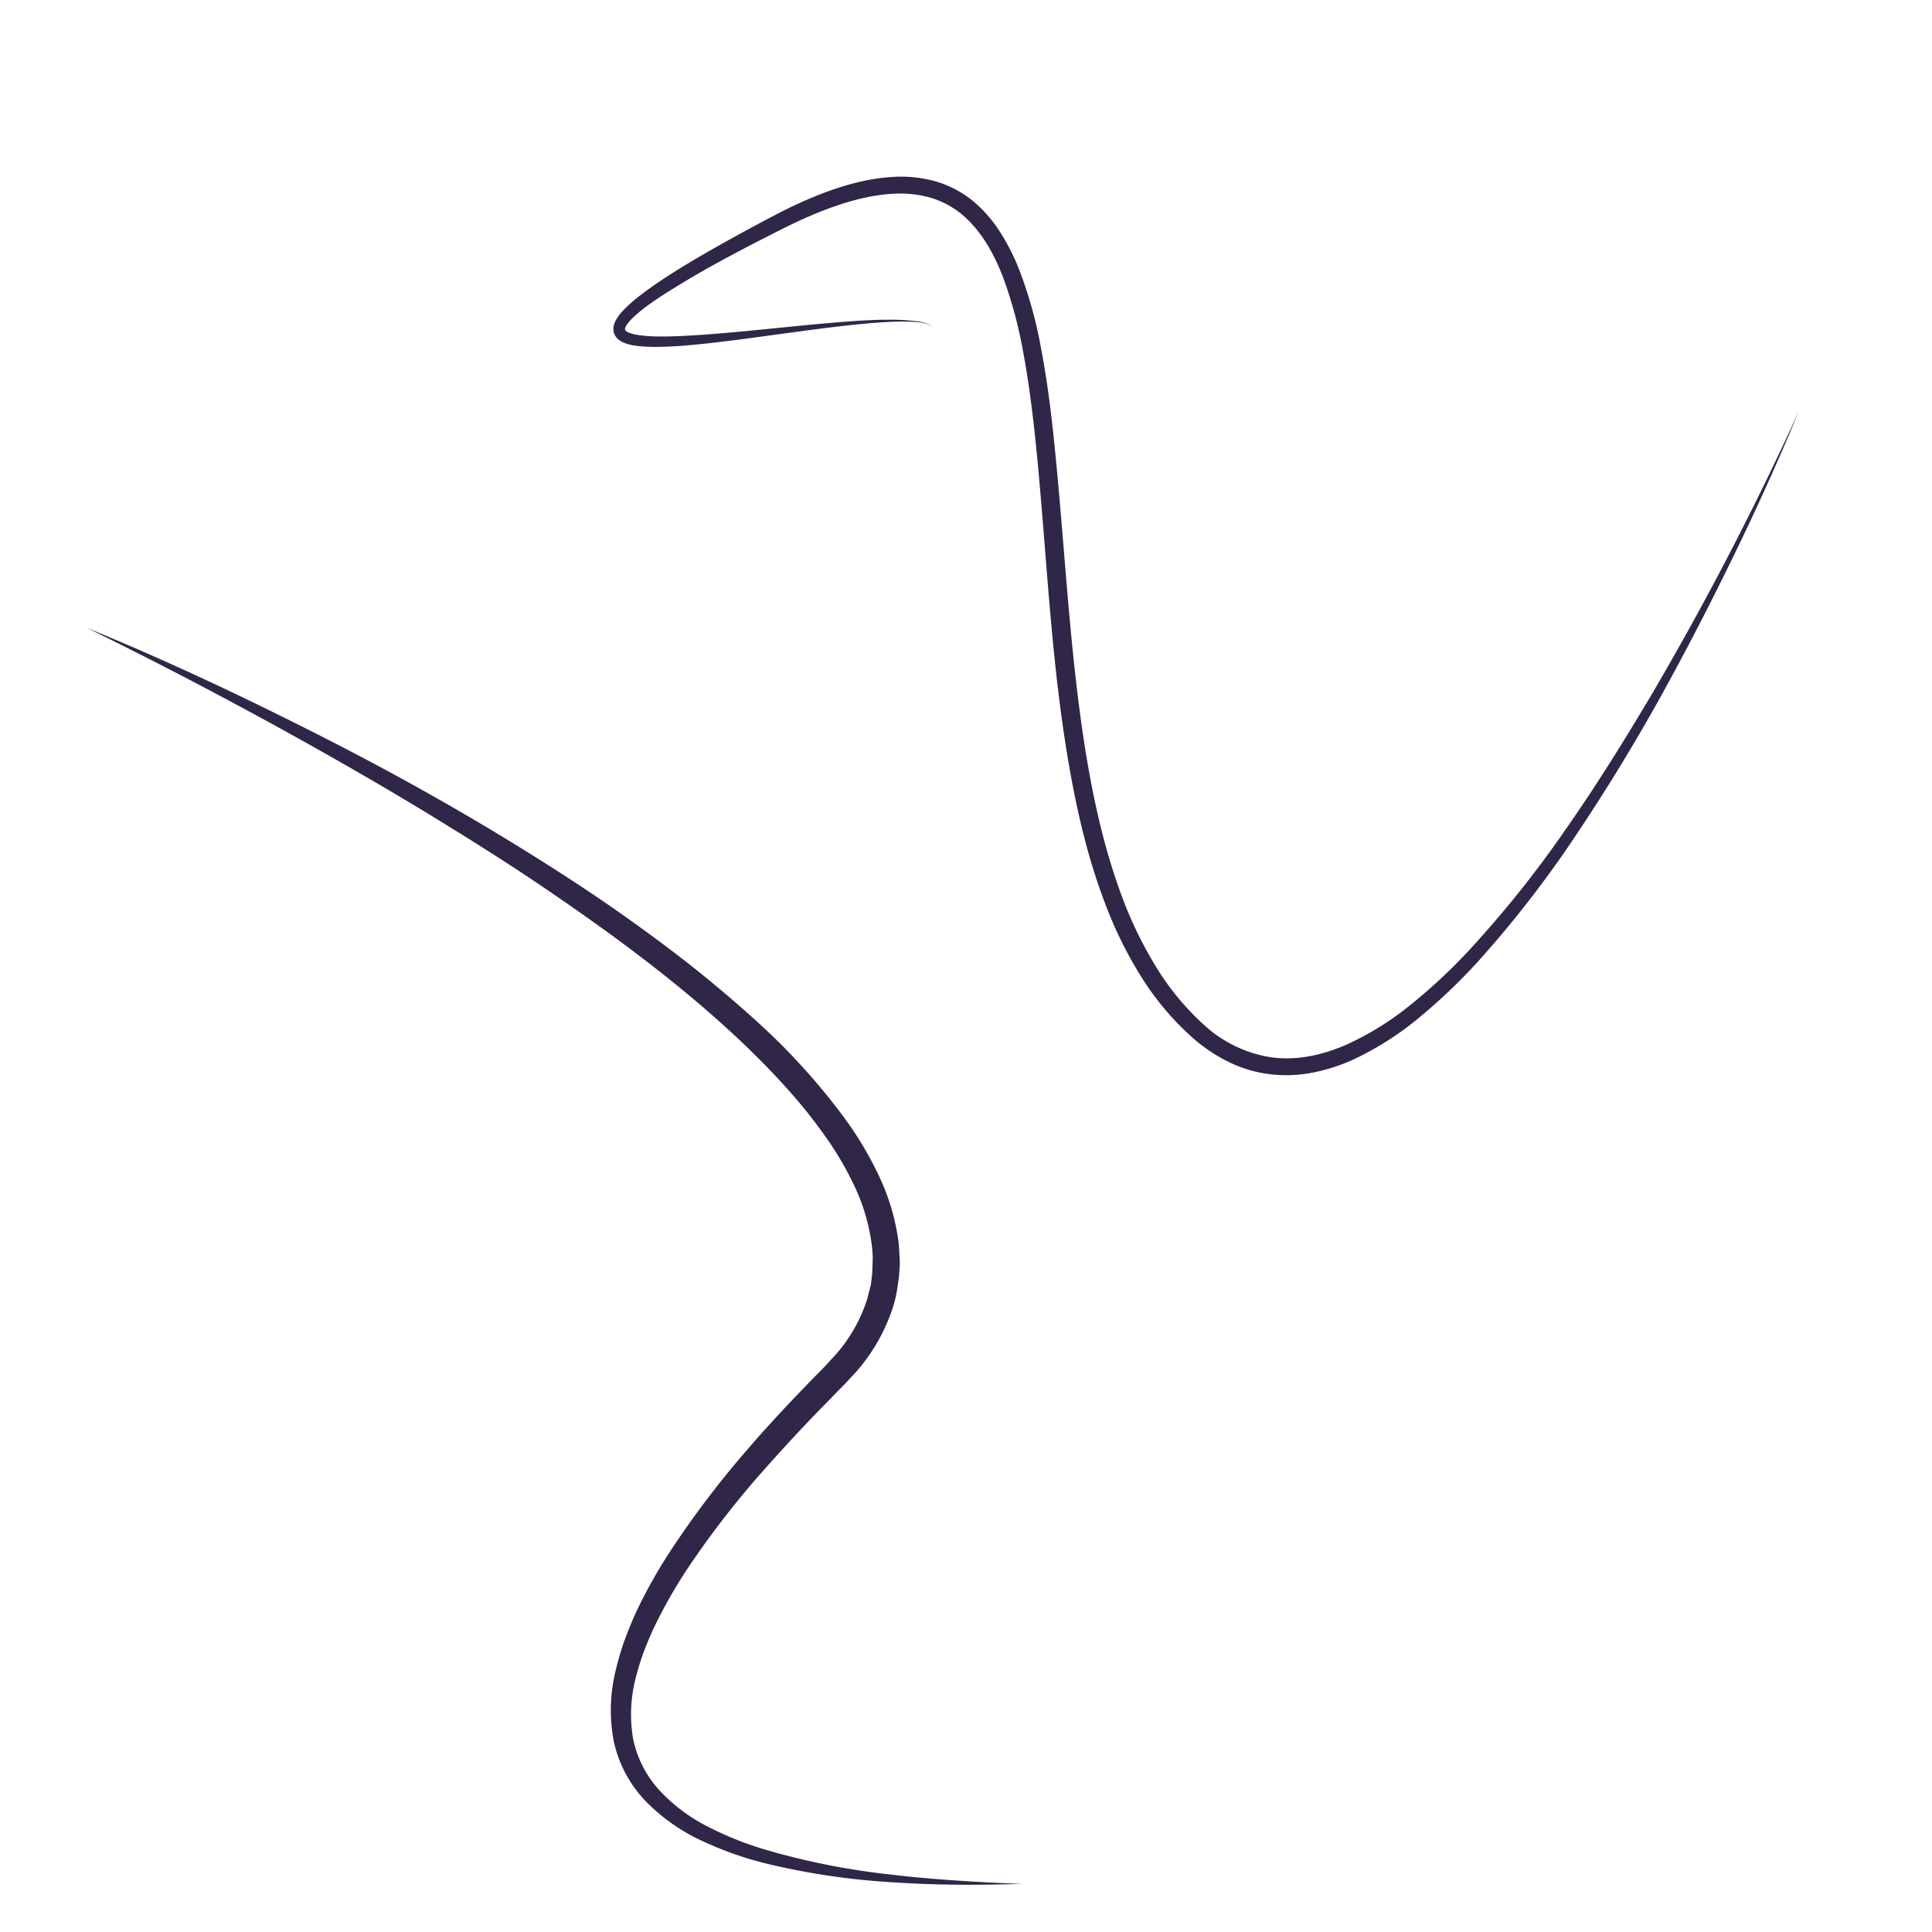

<svg id="Layer_1" data-name="Layer 1" xmlns="http://www.w3.org/2000/svg" viewBox="0 0 500 500">

<defs>
	<style>.cls-1{fill:#2f2648;}</style>
</defs>

<path class="cls-1" d="M22.5,162.5c20.67,8.44,40.88,18,60.8,28.12s39.44,21.11,58.35,33.14c9.47,6,18.76,12.28,27.8,19a326.45,326.45,0,0,1,26.17,21.36,169.3,169.3,0,0,1,22.92,25.22,90.11,90.11,0,0,1,8.89,14.9,57.42,57.42,0,0,1,5.09,17c.19,1.49.21,3,.32,4.53s-.1,3-.17,4.55c-.23,1.51-.4,3-.7,4.53s-.7,3-1.2,4.41a47.51,47.51,0,0,1-9,15.54l-3,3.25c-1,1.05-2,2-2.94,3-1.94,2-3.89,3.95-5.79,5.95-3.84,4-7.57,8.07-11.25,12.19a238.66,238.66,0,0,0-20.35,26,128.93,128.93,0,0,0-8.24,14.1c-1.23,2.42-2.29,4.9-3.29,7.39a68,68,0,0,0-2.4,7.63,37.4,37.4,0,0,0-.7,15.48,27.92,27.92,0,0,0,6.88,13.57,44.41,44.41,0,0,0,12.72,9.49,86.89,86.89,0,0,0,15.2,6,187.17,187.17,0,0,0,32.55,6.35c5.52.67,11.07,1.12,16.62,1.5s11.13.65,16.71.85c-5.58.15-11.16.27-16.75.21s-11.17-.25-16.76-.63a184.31,184.31,0,0,1-33.31-5,89.49,89.49,0,0,1-16.06-5.75,49.17,49.17,0,0,1-14.28-10,32.15,32.15,0,0,1-8.47-15.68,42.58,42.58,0,0,1,.32-17.71,71.88,71.88,0,0,1,2.42-8.38c1-2.72,2.08-5.39,3.31-8a131.74,131.74,0,0,1,8.39-14.91,246,246,0,0,1,20.5-27c3.67-4.27,7.48-8.41,11.34-12.49,1.93-2,3.89-4.06,5.85-6.06,1-1,2-2,2.92-3l2.66-2.9a40.47,40.47,0,0,0,7.61-13.28c.42-1.19.64-2.44,1-3.66s.36-2.5.56-3.74c0-1.27.11-2.53.12-3.8s-.13-2.54-.28-3.81a50.74,50.74,0,0,0-4.42-14.94A83.13,83.13,0,0,0,213,293.28c-6.28-8.83-13.88-16.8-21.86-24.36-16.06-15.08-34.05-28.19-52.45-40.6-9.22-6.18-18.64-12.08-28.14-17.87s-19.14-11.37-28.84-16.82Q52.56,177.24,22.5,162.5Z"/><path class="cls-1" d="M465.5,106.5c-5.23,12.71-10.93,25.23-16.95,37.59s-12.32,24.59-19,36.61S415.65,204.5,408,215.94a284.48,284.48,0,0,1-25.36,32.75,146.8,146.8,0,0,1-15.07,14.42,78.81,78.81,0,0,1-17.81,11.32,47.6,47.6,0,0,1-10.28,3.21,35.36,35.36,0,0,1-10.92.35,30.73,30.73,0,0,1-5.39-1.13,33.17,33.17,0,0,1-5.13-2,42.2,42.2,0,0,1-9.07-6,72.63,72.63,0,0,1-13.71-16.22,105,105,0,0,1-9.28-18.88c-5-13.1-7.92-26.75-10.1-40.41-4.35-27.35-5.24-54.94-8.19-82.11-.76-6.79-1.65-13.55-2.91-20.21a113,113,0,0,0-5.25-19.44c-2.4-6.16-5.69-12-10.56-16.07a23,23,0,0,0-8.23-4.38,28.87,28.87,0,0,0-9.48-1c-6.5.33-13,2.27-19.22,4.75-3.12,1.25-6.2,2.66-9.22,4.18s-6.11,3.09-9.15,4.67c-6.06,3.17-12.08,6.43-17.91,10-2.9,1.77-5.78,3.58-8.47,5.57a35.34,35.34,0,0,0-3.75,3.16,9.71,9.71,0,0,0-1.4,1.72,1.68,1.68,0,0,0-.39,1.15,1.8,1.8,0,0,0,1.06.76,10.19,10.19,0,0,0,2.18.57,34.4,34.4,0,0,0,4.93.4c3.36.07,6.77-.11,10.18-.32,6.82-.43,13.65-1.13,20.49-1.81s13.68-1.39,20.54-1.85c3.44-.24,6.88-.39,10.33-.34a49.45,49.45,0,0,1,5.16.32,12.26,12.26,0,0,1,4.93,1.42,12.28,12.28,0,0,0-4.95-1.18c-1.71-.12-3.43-.11-5.14-.06-3.42.12-6.83.43-10.25.77-6.82.71-13.62,1.66-20.42,2.58s-13.62,1.88-20.5,2.56c-3.44.34-6.89.59-10.4.62a38.85,38.85,0,0,1-5.34-.3,13.2,13.2,0,0,1-2.8-.67,5.83,5.83,0,0,1-1.49-.79,3.74,3.74,0,0,1-1.3-1.65,3.68,3.68,0,0,1-.1-2.14,5.63,5.63,0,0,1,.66-1.59,13,13,0,0,1,1.78-2.32,37.3,37.3,0,0,1,4-3.58c2.78-2.17,5.67-4.11,8.6-6,5.87-3.7,11.87-7.09,17.92-10.4,3-1.65,6.06-3.27,9.12-4.87s6.25-3.11,9.49-4.45c6.47-2.65,13.32-4.79,20.57-5.23a33.27,33.27,0,0,1,10.93,1.09,27.63,27.63,0,0,1,9.88,5.14A34.84,34.84,0,0,1,259,60.34a55.54,55.54,0,0,1,4.82,9.59,112.33,112.33,0,0,1,5.61,20.26c1.31,6.84,2.24,13.7,3,20.56,3,27.45,4.06,54.92,8.23,81.9,2.11,13.46,5,26.82,9.73,39.46a104.21,104.21,0,0,0,8.78,18.09,68.11,68.11,0,0,0,12.67,15.26,33.09,33.09,0,0,0,17.19,8.18c6.35.87,12.91-.49,19-3.1a75.42,75.42,0,0,0,17-10.48,143,143,0,0,0,14.89-13.83,283.16,283.16,0,0,0,25.56-32c7.84-11.22,15.07-22.88,22.07-34.67A806.16,806.16,0,0,0,465.5,106.5Z"/></svg>